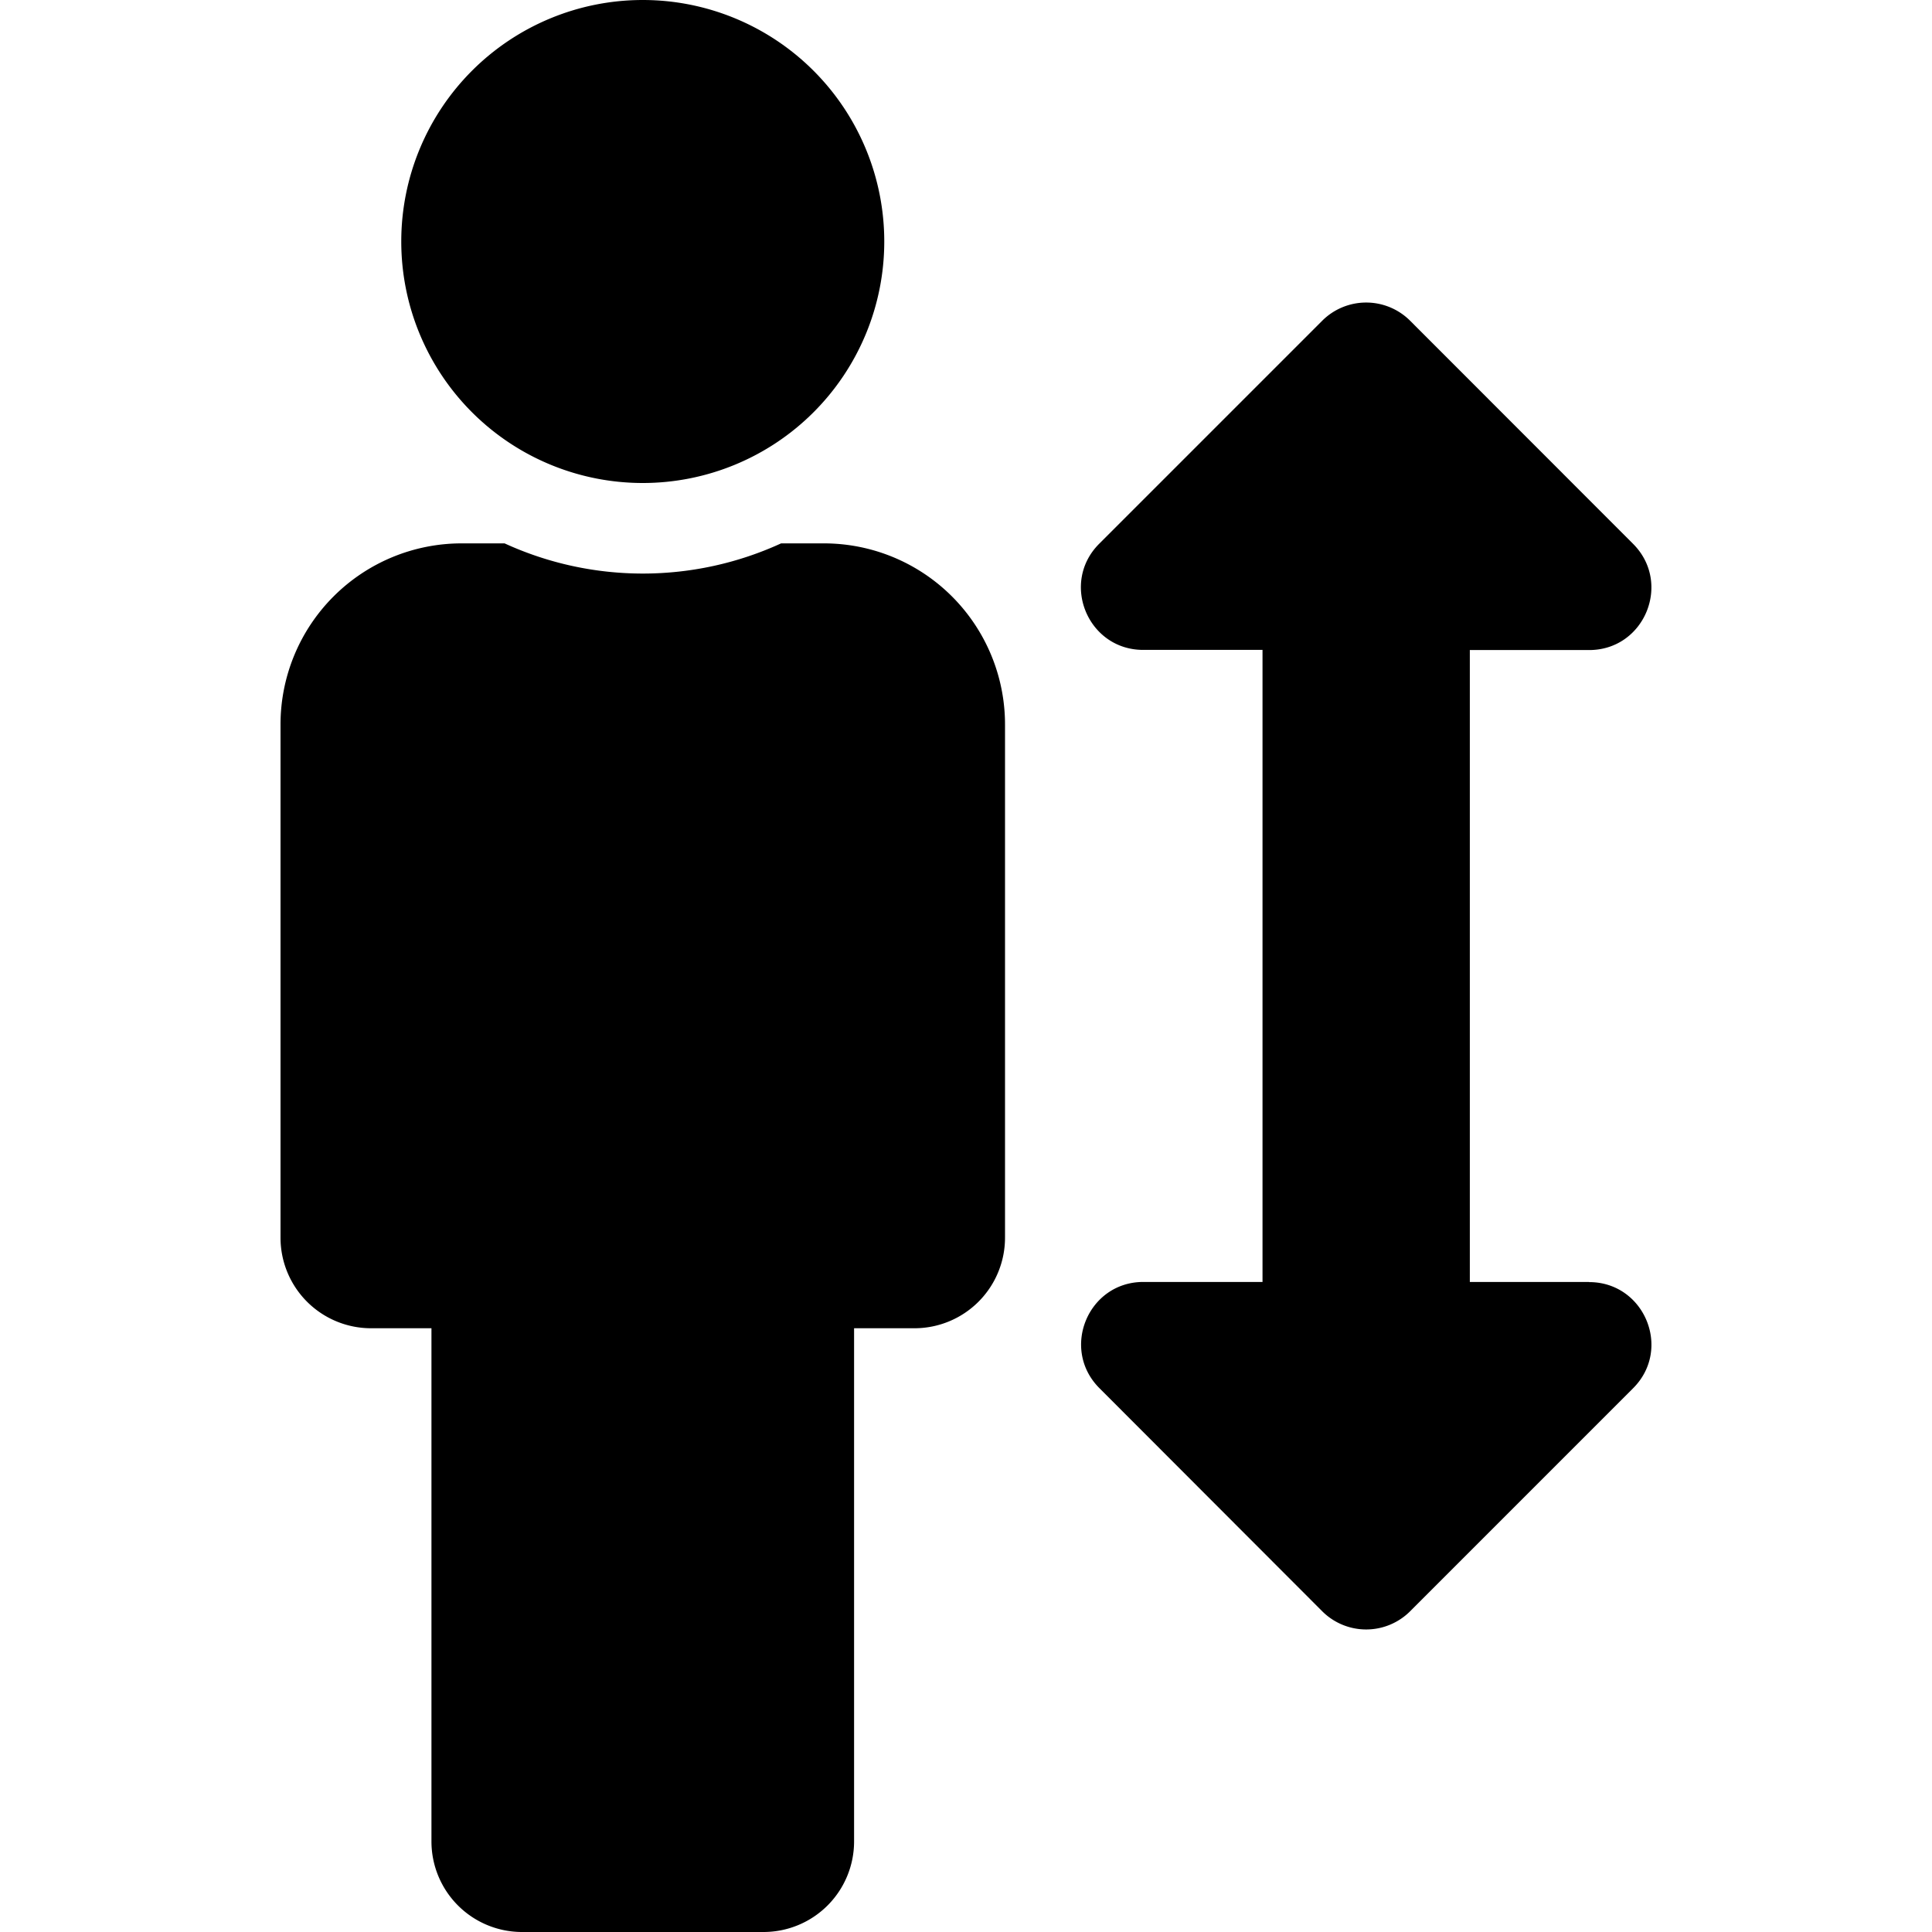 <svg xmlns="http://www.w3.org/2000/svg" viewBox="0 0 512 512">
    <path fill="currentColor"
        d="M170.34,0a64,64,0,1,1-64,64,64,64,0,0,1,64-64m48,144H207a87.91,87.91,0,0,1-73.28,0H122.34a48,48,0,0,0-48,48V328a24,24,0,0,0,24,24h16V488a24,24,0,0,0,24,24h64a24,24,0,0,0,24-24V352h16a24,24,0,0,0,24-24V192A48,48,0,0,0,218.34,144Z" />
    <path fill="currentColor"
        d="M421.14,339.73H389.52V172.27h31.62c14.68,0,22-17.75,11.66-28.13L373.7,85a16.48,16.48,0,0,0-23.3,0l-59.1,59.1c-10.38,10.38-3,28.13,11.66,28.13h31.62V339.73H303c-14.68,0-22,17.75-11.66,28.13L350.4,427a16.48,16.48,0,0,0,23.3,0l59.09-59.1c10.39-10.38,3-28.13-11.65-28.13Z" />
</svg>